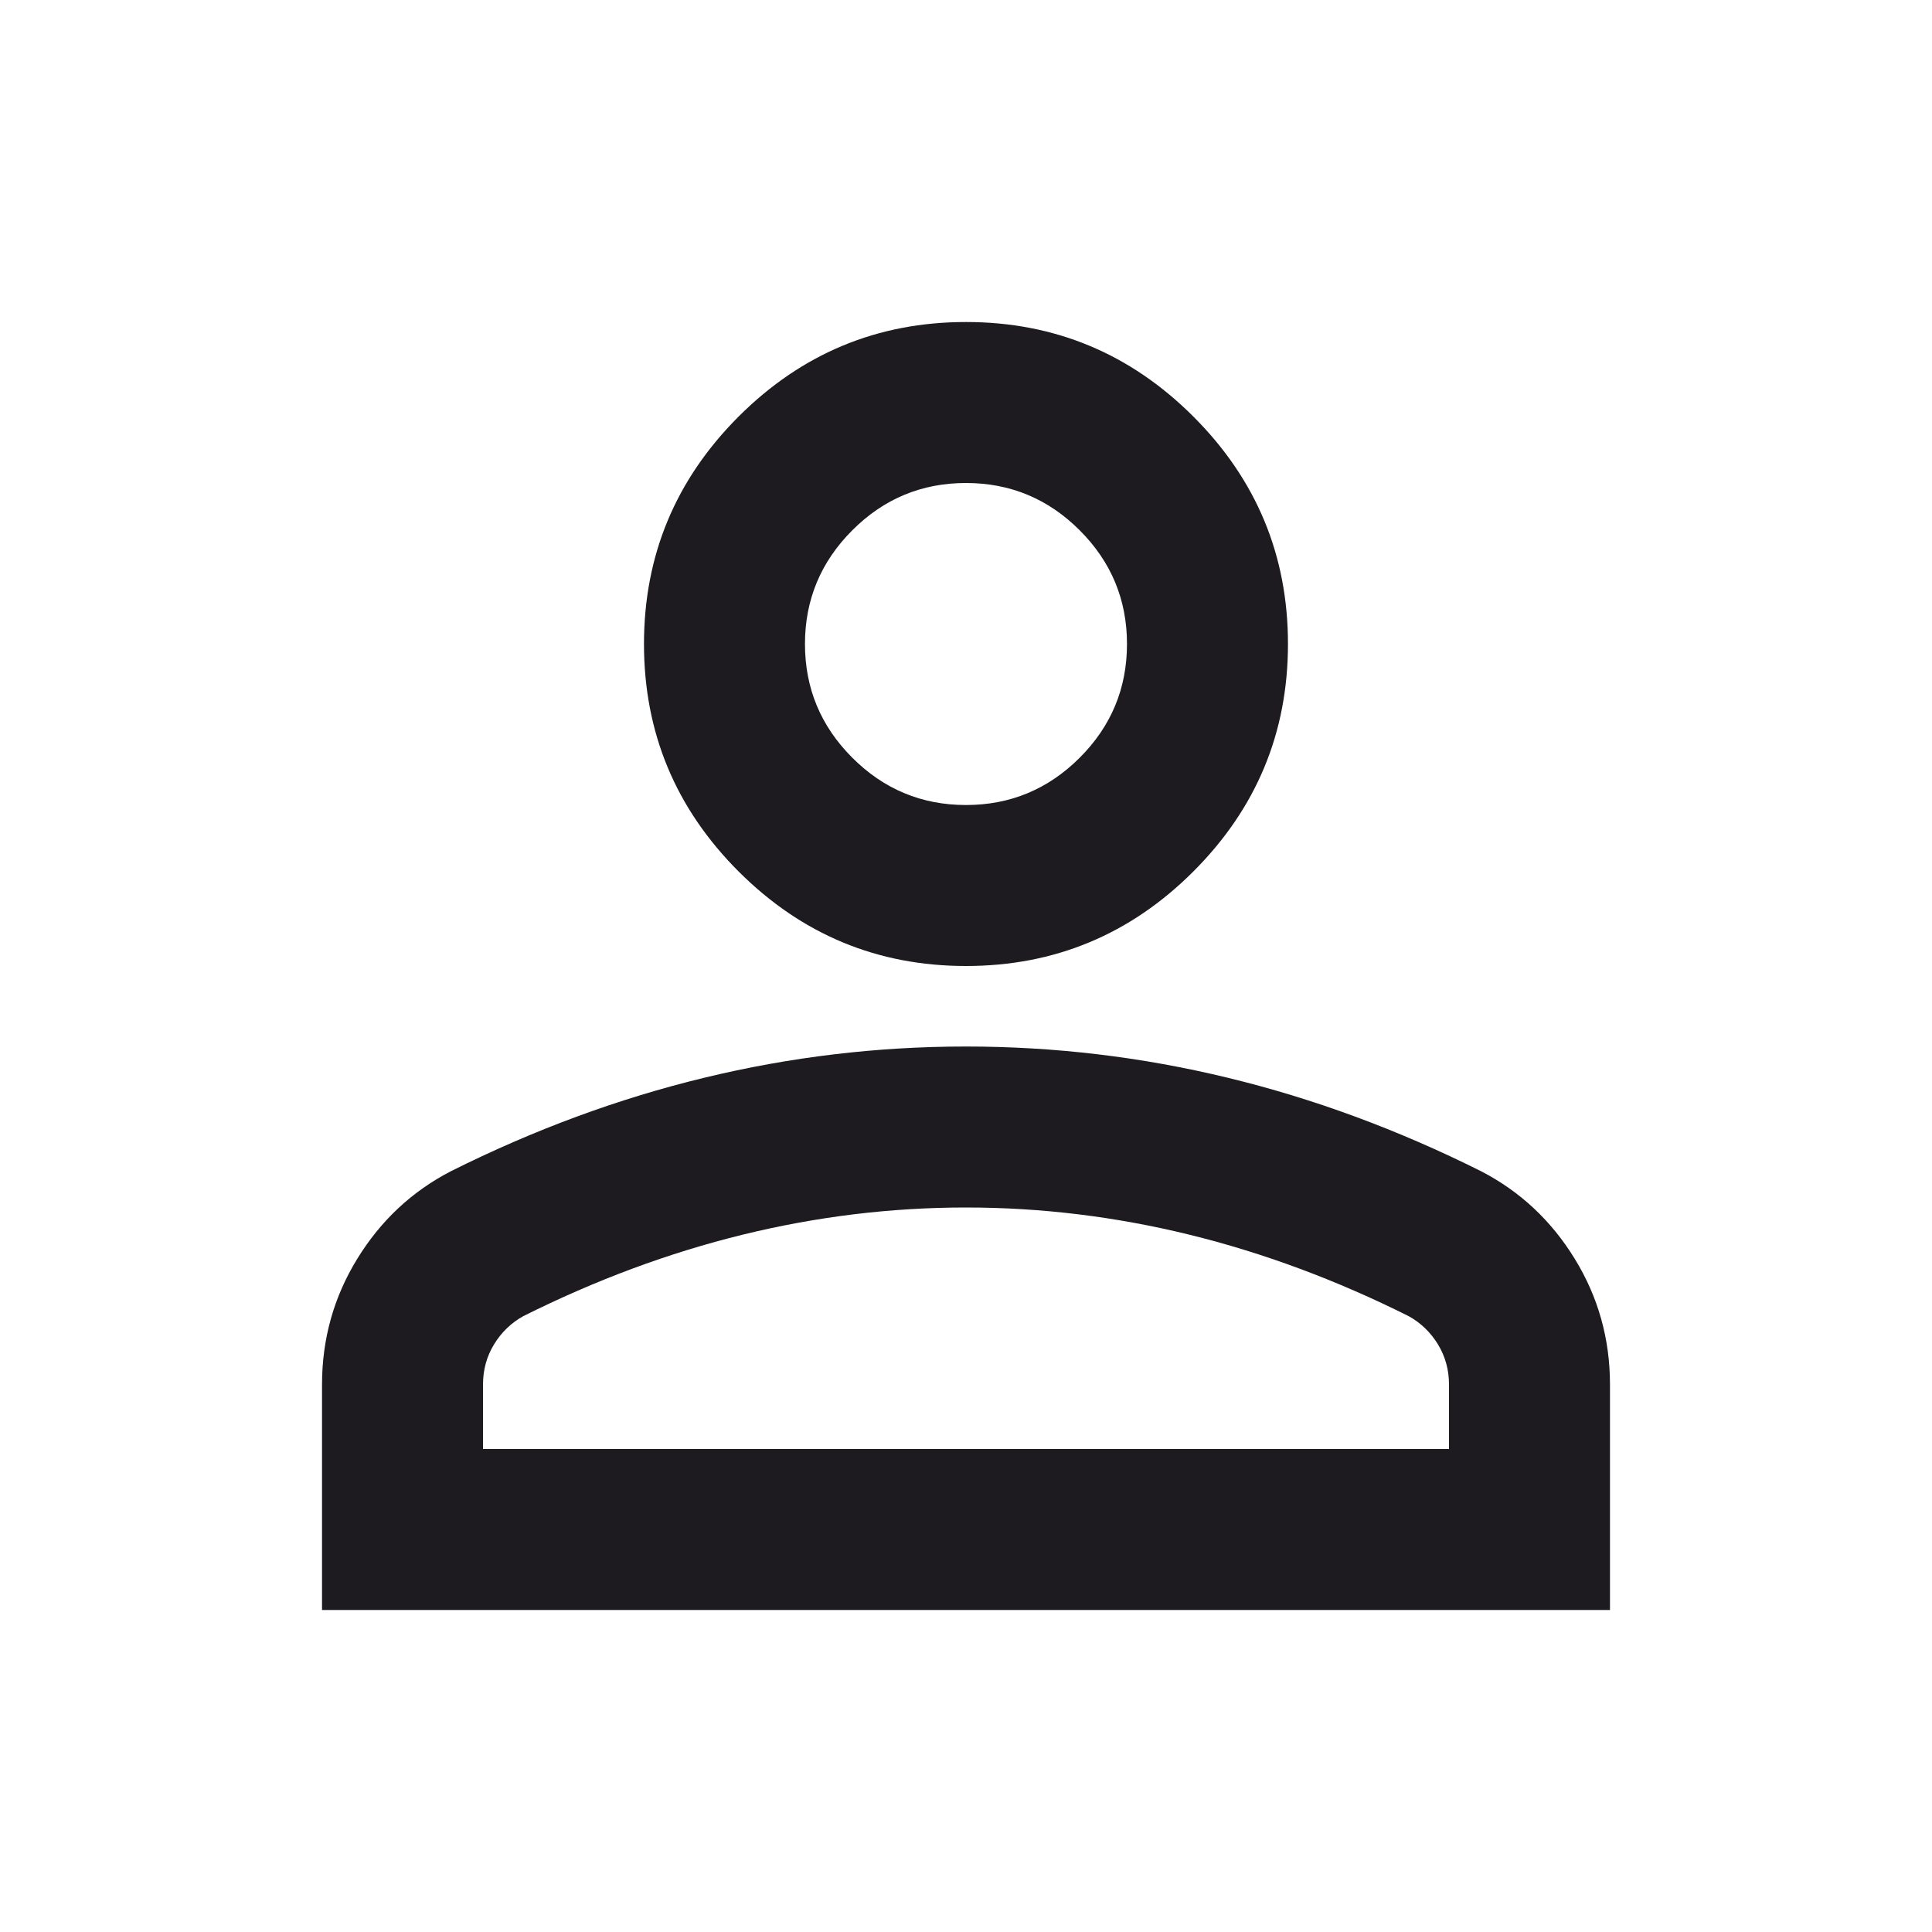 <svg width="40" height="40" viewBox="0 0 40 40" fill="none" xmlns="http://www.w3.org/2000/svg">
<path d="M20 20C18.166 20 16.597 19.347 15.291 18.042C13.986 16.736 13.333 15.167 13.333 13.333C13.333 11.5 13.986 9.931 15.291 8.625C16.597 7.32 18.166 6.667 20 6.667C21.833 6.667 23.403 7.32 24.708 8.625C26.014 9.931 26.666 11.5 26.666 13.333C26.666 15.167 26.014 16.736 24.708 18.042C23.403 19.347 21.833 20 20 20ZM6.667 33.333V28.667C6.667 27.722 6.91 26.854 7.396 26.063C7.882 25.271 8.528 24.667 9.333 24.25C11.055 23.389 12.805 22.743 14.583 22.313C16.361 21.882 18.166 21.667 20 21.667C21.833 21.667 23.639 21.882 25.416 22.313C27.194 22.743 28.944 23.389 30.666 24.25C31.472 24.667 32.118 25.271 32.604 26.063C33.09 26.854 33.333 27.722 33.333 28.667V33.333H6.667ZM10 30H30V28.667C30 28.361 29.923 28.083 29.771 27.833C29.618 27.583 29.416 27.389 29.166 27.25C27.666 26.5 26.153 25.938 24.625 25.563C23.097 25.188 21.555 25 20 25C18.444 25 16.903 25.188 15.375 25.563C13.847 25.938 12.333 26.5 10.833 27.25C10.583 27.389 10.382 27.583 10.229 27.833C10.076 28.083 10 28.361 10 28.667V30ZM20 16.667C20.916 16.667 21.701 16.34 22.354 15.688C23.007 15.035 23.333 14.25 23.333 13.333C23.333 12.417 23.007 11.632 22.354 10.979C21.701 10.326 20.916 10 20 10C19.083 10 18.298 10.326 17.646 10.979C16.993 11.632 16.666 12.417 16.666 13.333C16.666 14.25 16.993 15.035 17.646 15.688C18.298 16.34 19.083 16.667 20 16.667Z" fill="#1D1B20"/>
</svg>
